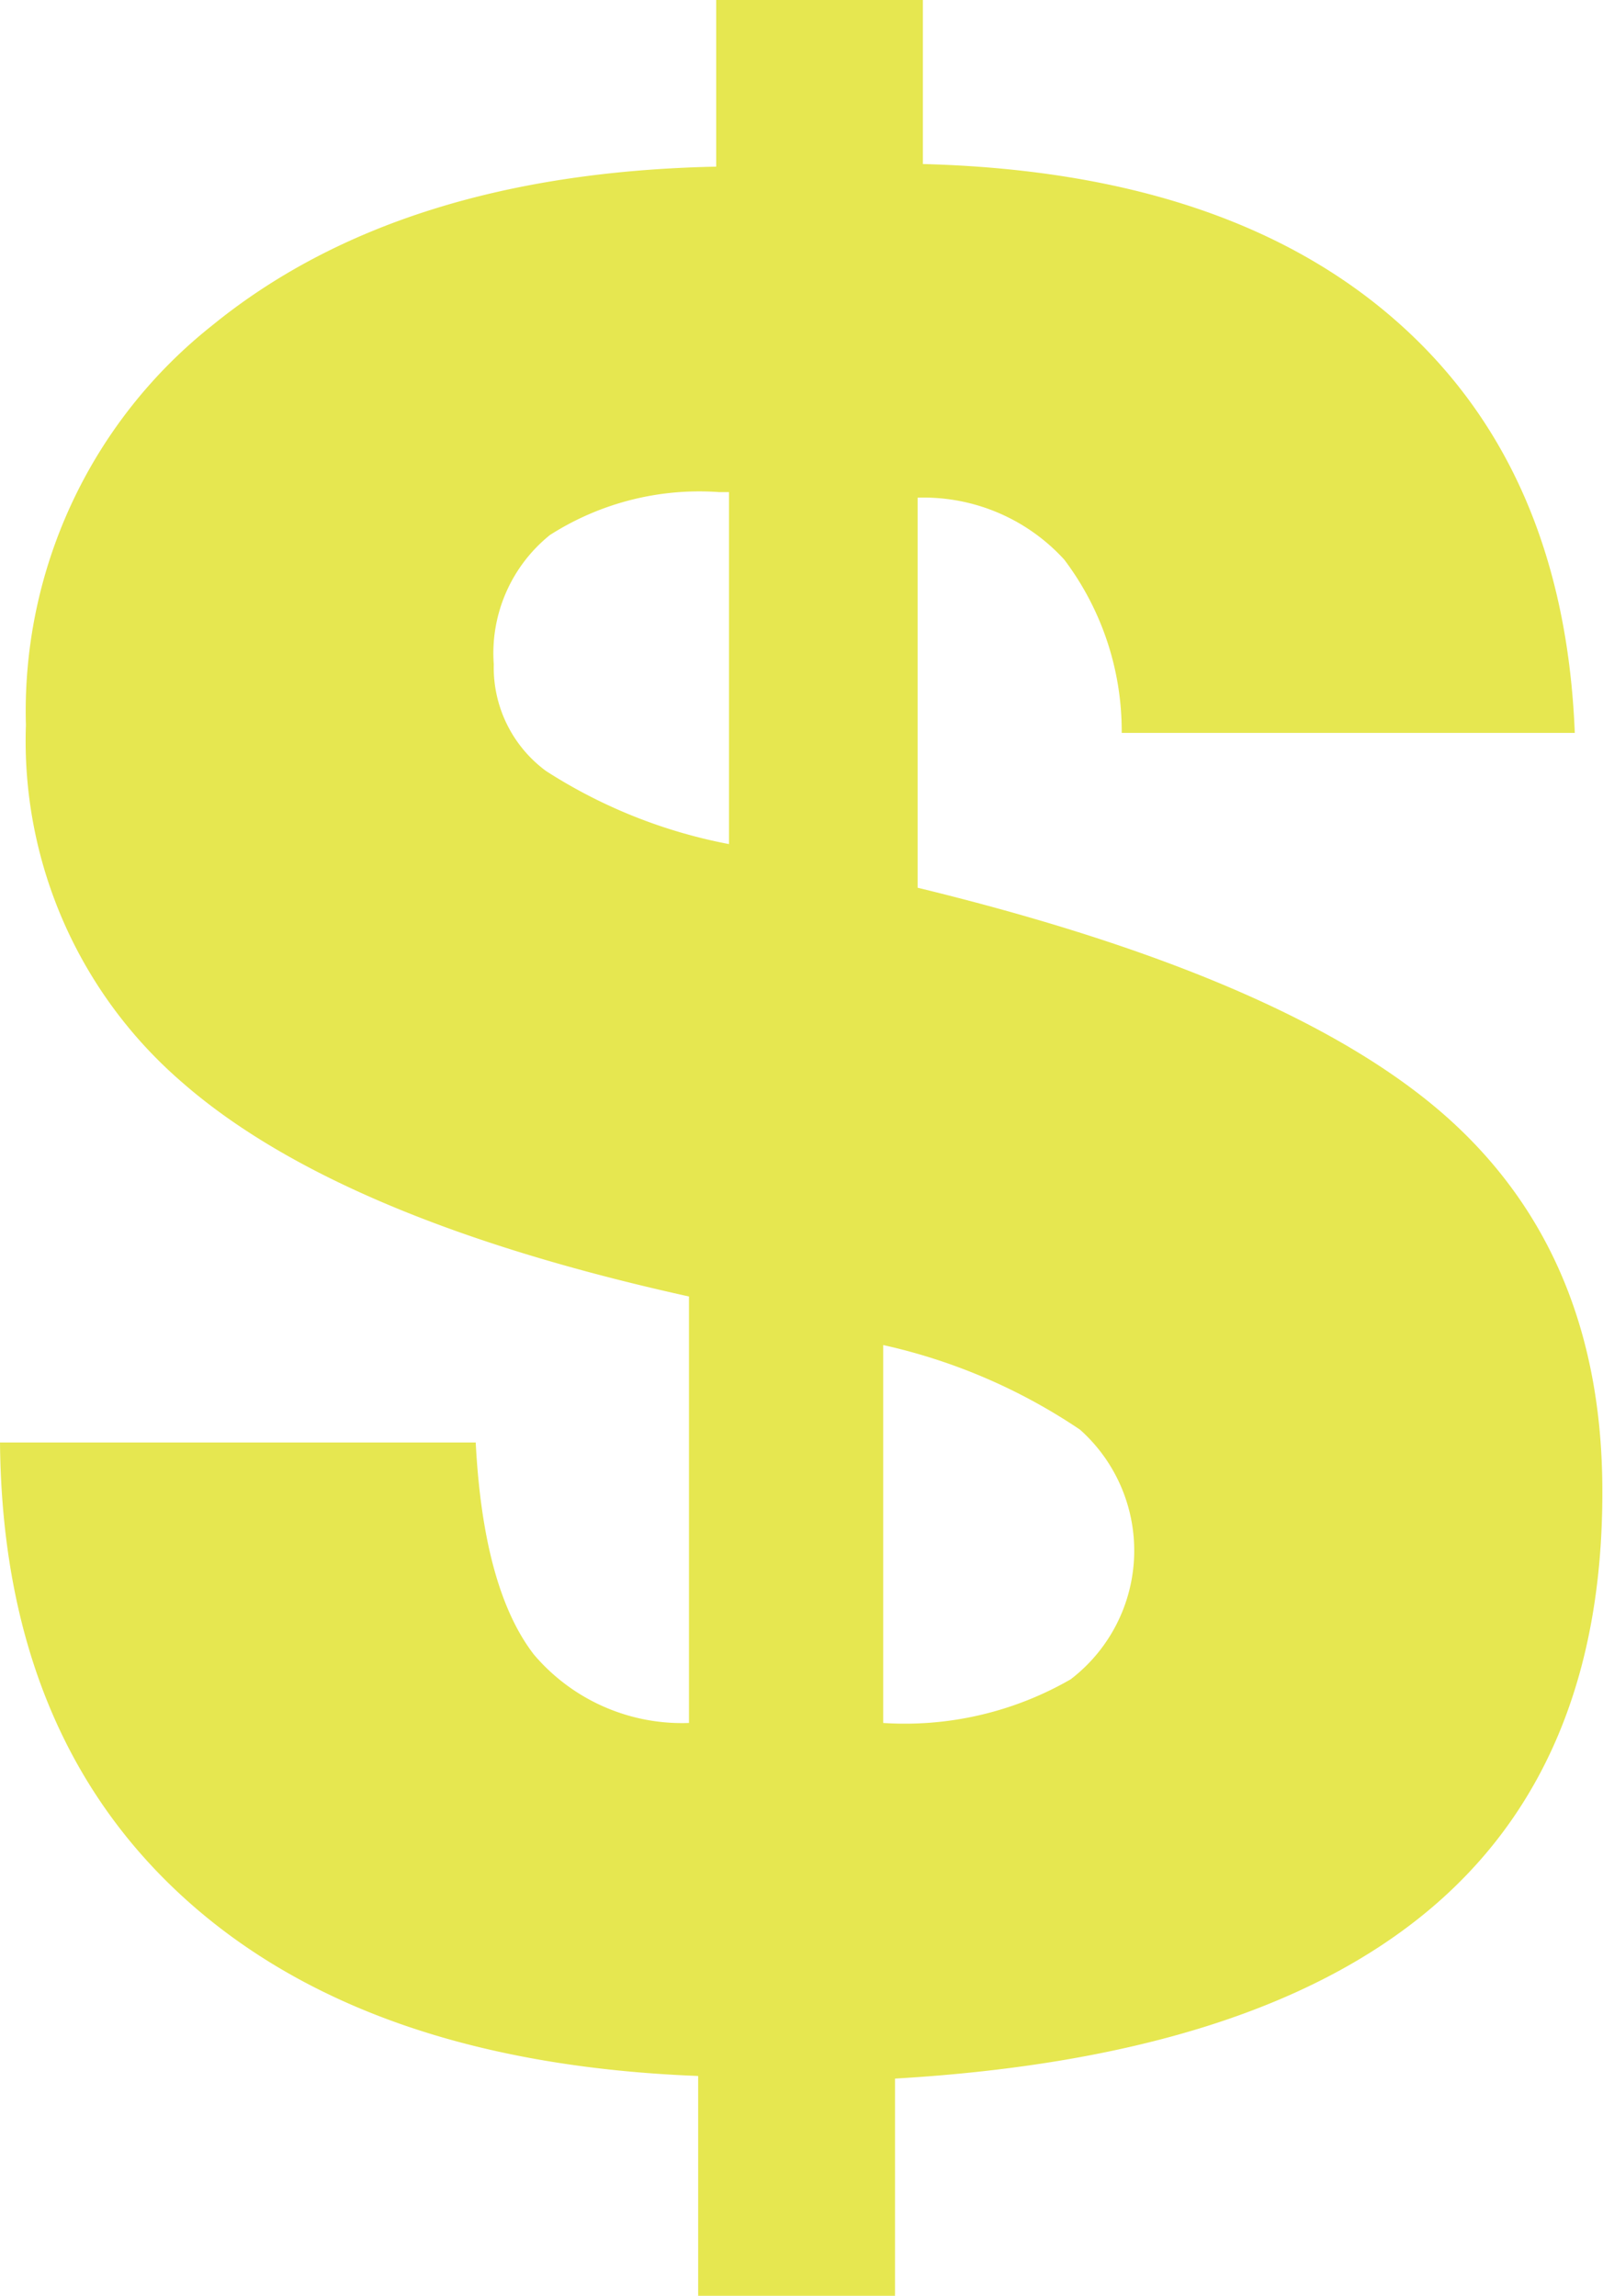 <svg xmlns="http://www.w3.org/2000/svg" viewBox="0 0 48.86 69.98"><defs><style>.cls-1{fill:#e6e750}</style></defs><title>Asset 8</title><g id="Layer_2" data-name="Layer 2"><g id="Layer_1-2" data-name="Layer 1"><path id="_Compound_Path_" data-name="&amp;lt;Compound Path&amp;gt;" class="cls-1" d="M44.11 34.06q-4.75-4.23-16.14-7V15.17a5.8 5.8 0 0 1 4.47 1.89 8.68 8.68 0 0 1 1.75 5.28H48q-.32-8.08-5.48-12.59T28.13 5V0h-6.3v5.08q-9.66.2-15.35 4.83A15 15 0 0 0 .79 22.1 13.74 13.74 0 0 0 5.56 33q4.76 4.16 15.44 6.52v13a5.92 5.92 0 0 1-4.73-2.09q-1.54-2-1.77-6.46H0q.08 8.86 5.62 13.89t15.66 5.42V70h6v-6.64q10.8-.63 16.18-5.06t5.38-12.79q.02-7.21-4.73-11.45zm-21.89-8.33a15.73 15.73 0 0 1-5.58-2.23 3.92 3.92 0 0 1-1.59-3.25 4.63 4.63 0 0 1 1.71-3.94A8.45 8.45 0 0 1 21.91 15h.31zm10.43 25.45a10.12 10.12 0 0 1-5.73 1.34V41a17.5 17.5 0 0 1 6 2.58 4.94 4.94 0 0 1-.3 7.62z"/></g></g></svg>